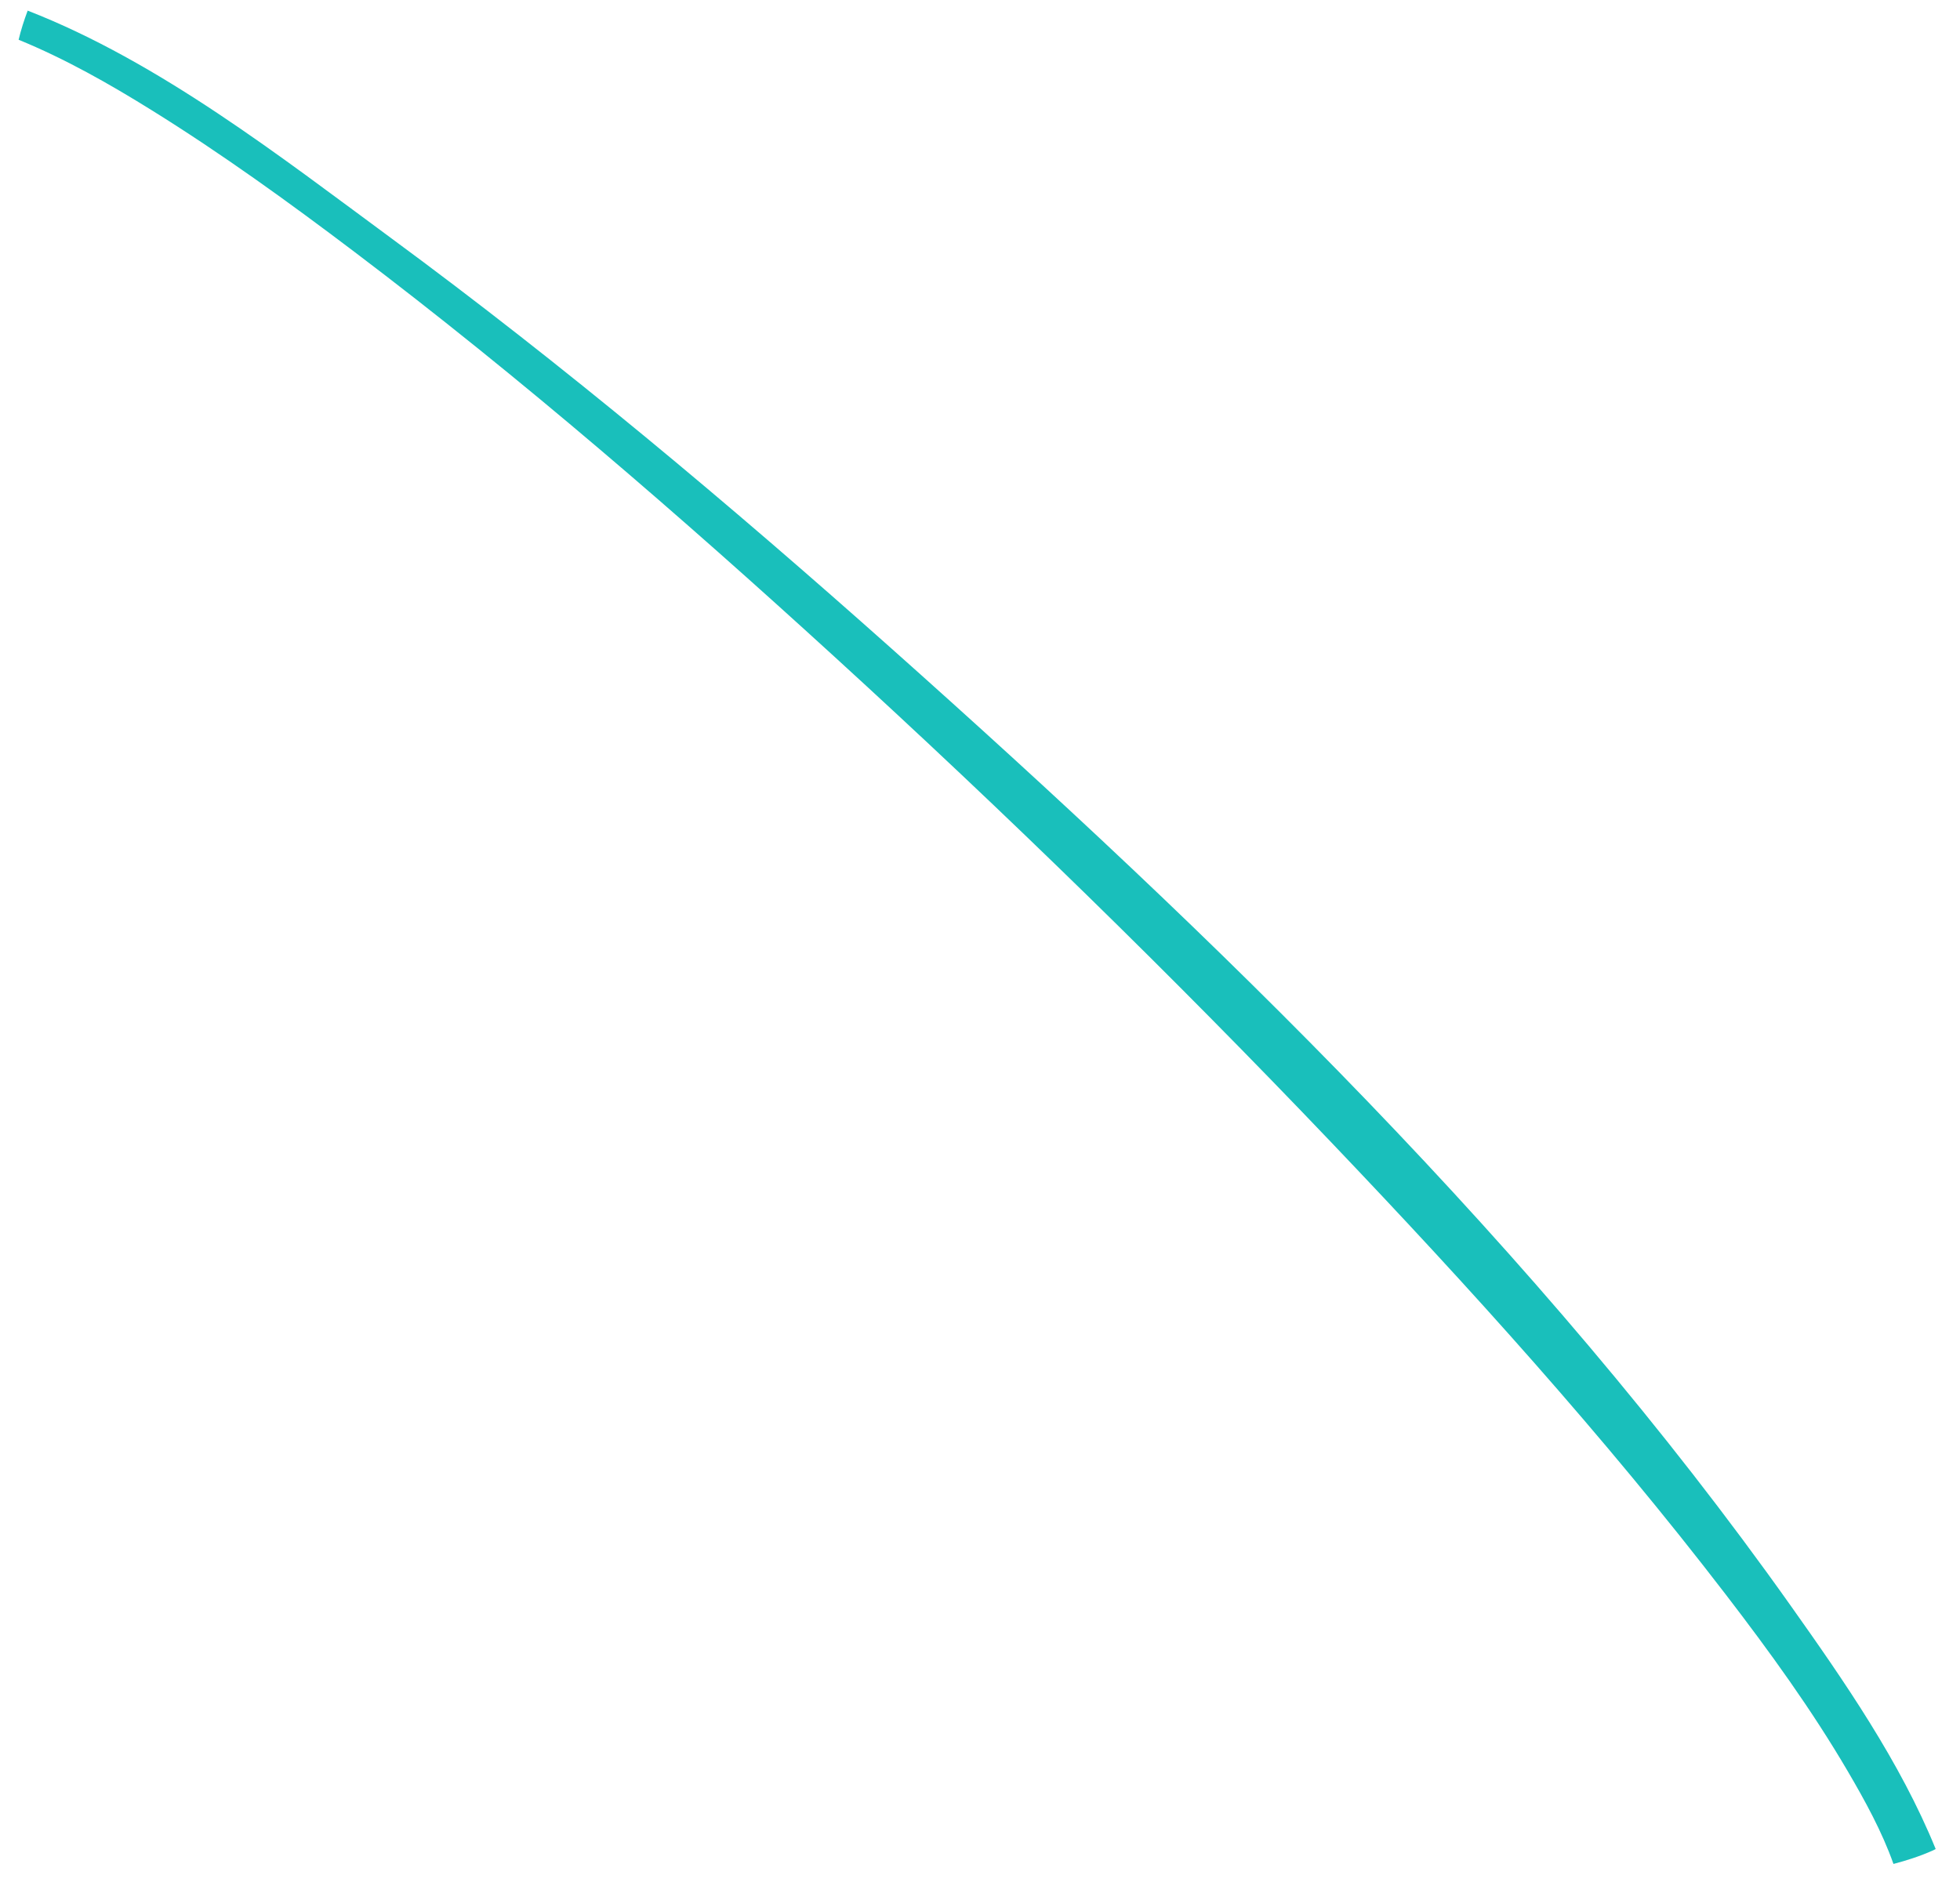 <?xml version="1.0" encoding="UTF-8" standalone="no"?><svg width='76' height='73' viewBox='0 0 76 73' fill='none' xmlns='http://www.w3.org/2000/svg'>
<path d='M71.656 68.709C72.311 69.829 72.976 71.033 73.42 72.29C73.933 72.155 74.446 71.992 74.958 71.763C74.994 71.746 75.023 71.727 75.057 71.711C73.681 68.331 71.504 65.192 69.436 62.275C59.653 48.47 47.127 36.337 34.53 25.118C28.294 19.564 21.876 14.175 15.15 9.223C10.896 6.091 6.181 2.4 1.073 0.412C0.935 0.781 0.813 1.157 0.722 1.542C2.525 2.28 4.234 3.249 5.881 4.274C8.599 5.964 11.198 7.842 13.748 9.772C20.216 14.668 26.362 19.994 32.349 25.463C38.986 31.525 45.426 37.808 51.628 44.312C56.976 49.921 62.195 55.688 66.916 61.839C68.609 64.044 70.25 66.307 71.656 68.709Z' fill='#19BFBB'/>
</svg>
